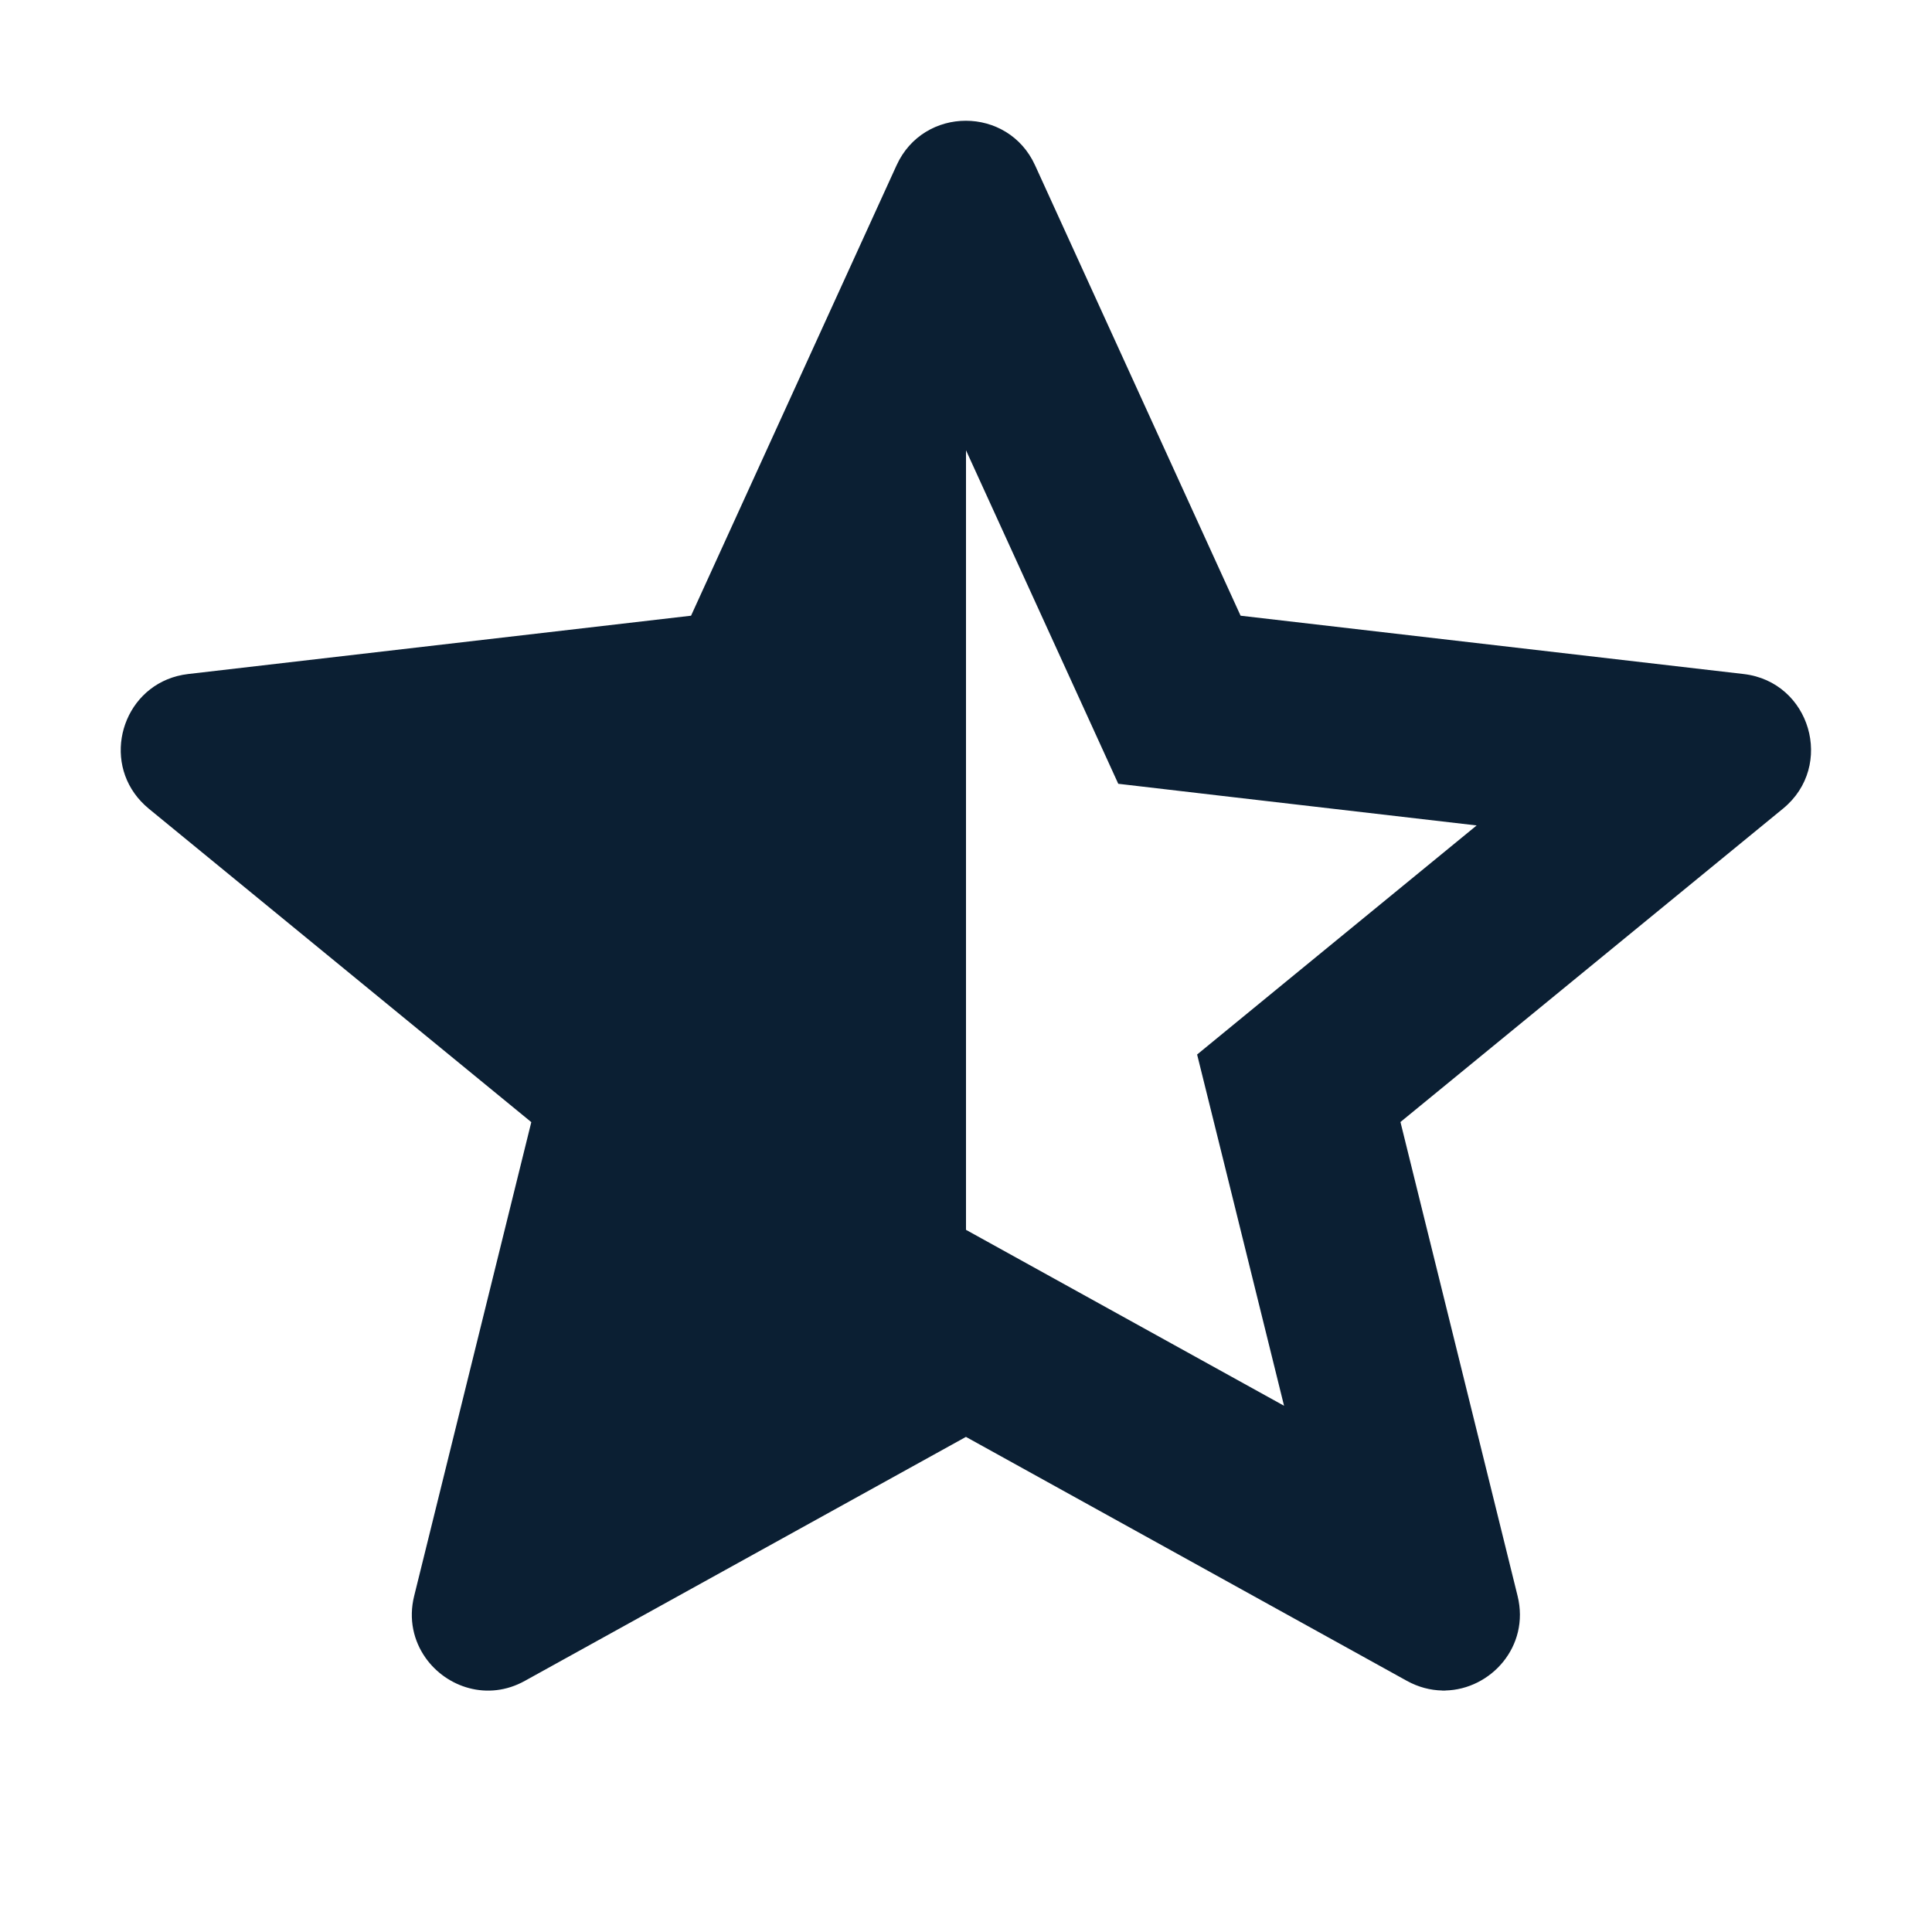 <svg width="16" height="16" viewBox="0 0 16 16" fill="none" xmlns="http://www.w3.org/2000/svg">
<path fill-rule="evenodd" clip-rule="evenodd" d="M8.91 5.722L9.261 6.491L10.101 6.589L12.229 6.836L10.647 8.132L9.914 8.733L10.142 9.652L10.634 11.642L8.725 10.586L8 10.185V3.729L8.91 5.722ZM3.524 13.729C3.697 13.974 4.04 14.091 4.347 13.92L7.999 11.9L8 11.9V11.9L11.651 13.92C11.747 13.973 11.847 13.998 11.943 14H11.921C11.945 14.001 11.969 14.001 11.993 14H11.969C12.346 13.992 12.671 13.635 12.568 13.217L11.598 9.292L14.767 6.696C15.197 6.343 14.993 5.646 14.44 5.582L10.274 5.099L8.572 1.369C8.348 0.877 7.649 0.877 7.425 1.369L5.723 5.099L1.558 5.582C1.065 5.64 0.849 6.2 1.114 6.571C1.146 6.616 1.185 6.658 1.232 6.697L4.4 9.293L3.43 13.217C3.382 13.41 3.426 13.59 3.524 13.729Z" fill="#0B1F33"/>
</svg>
